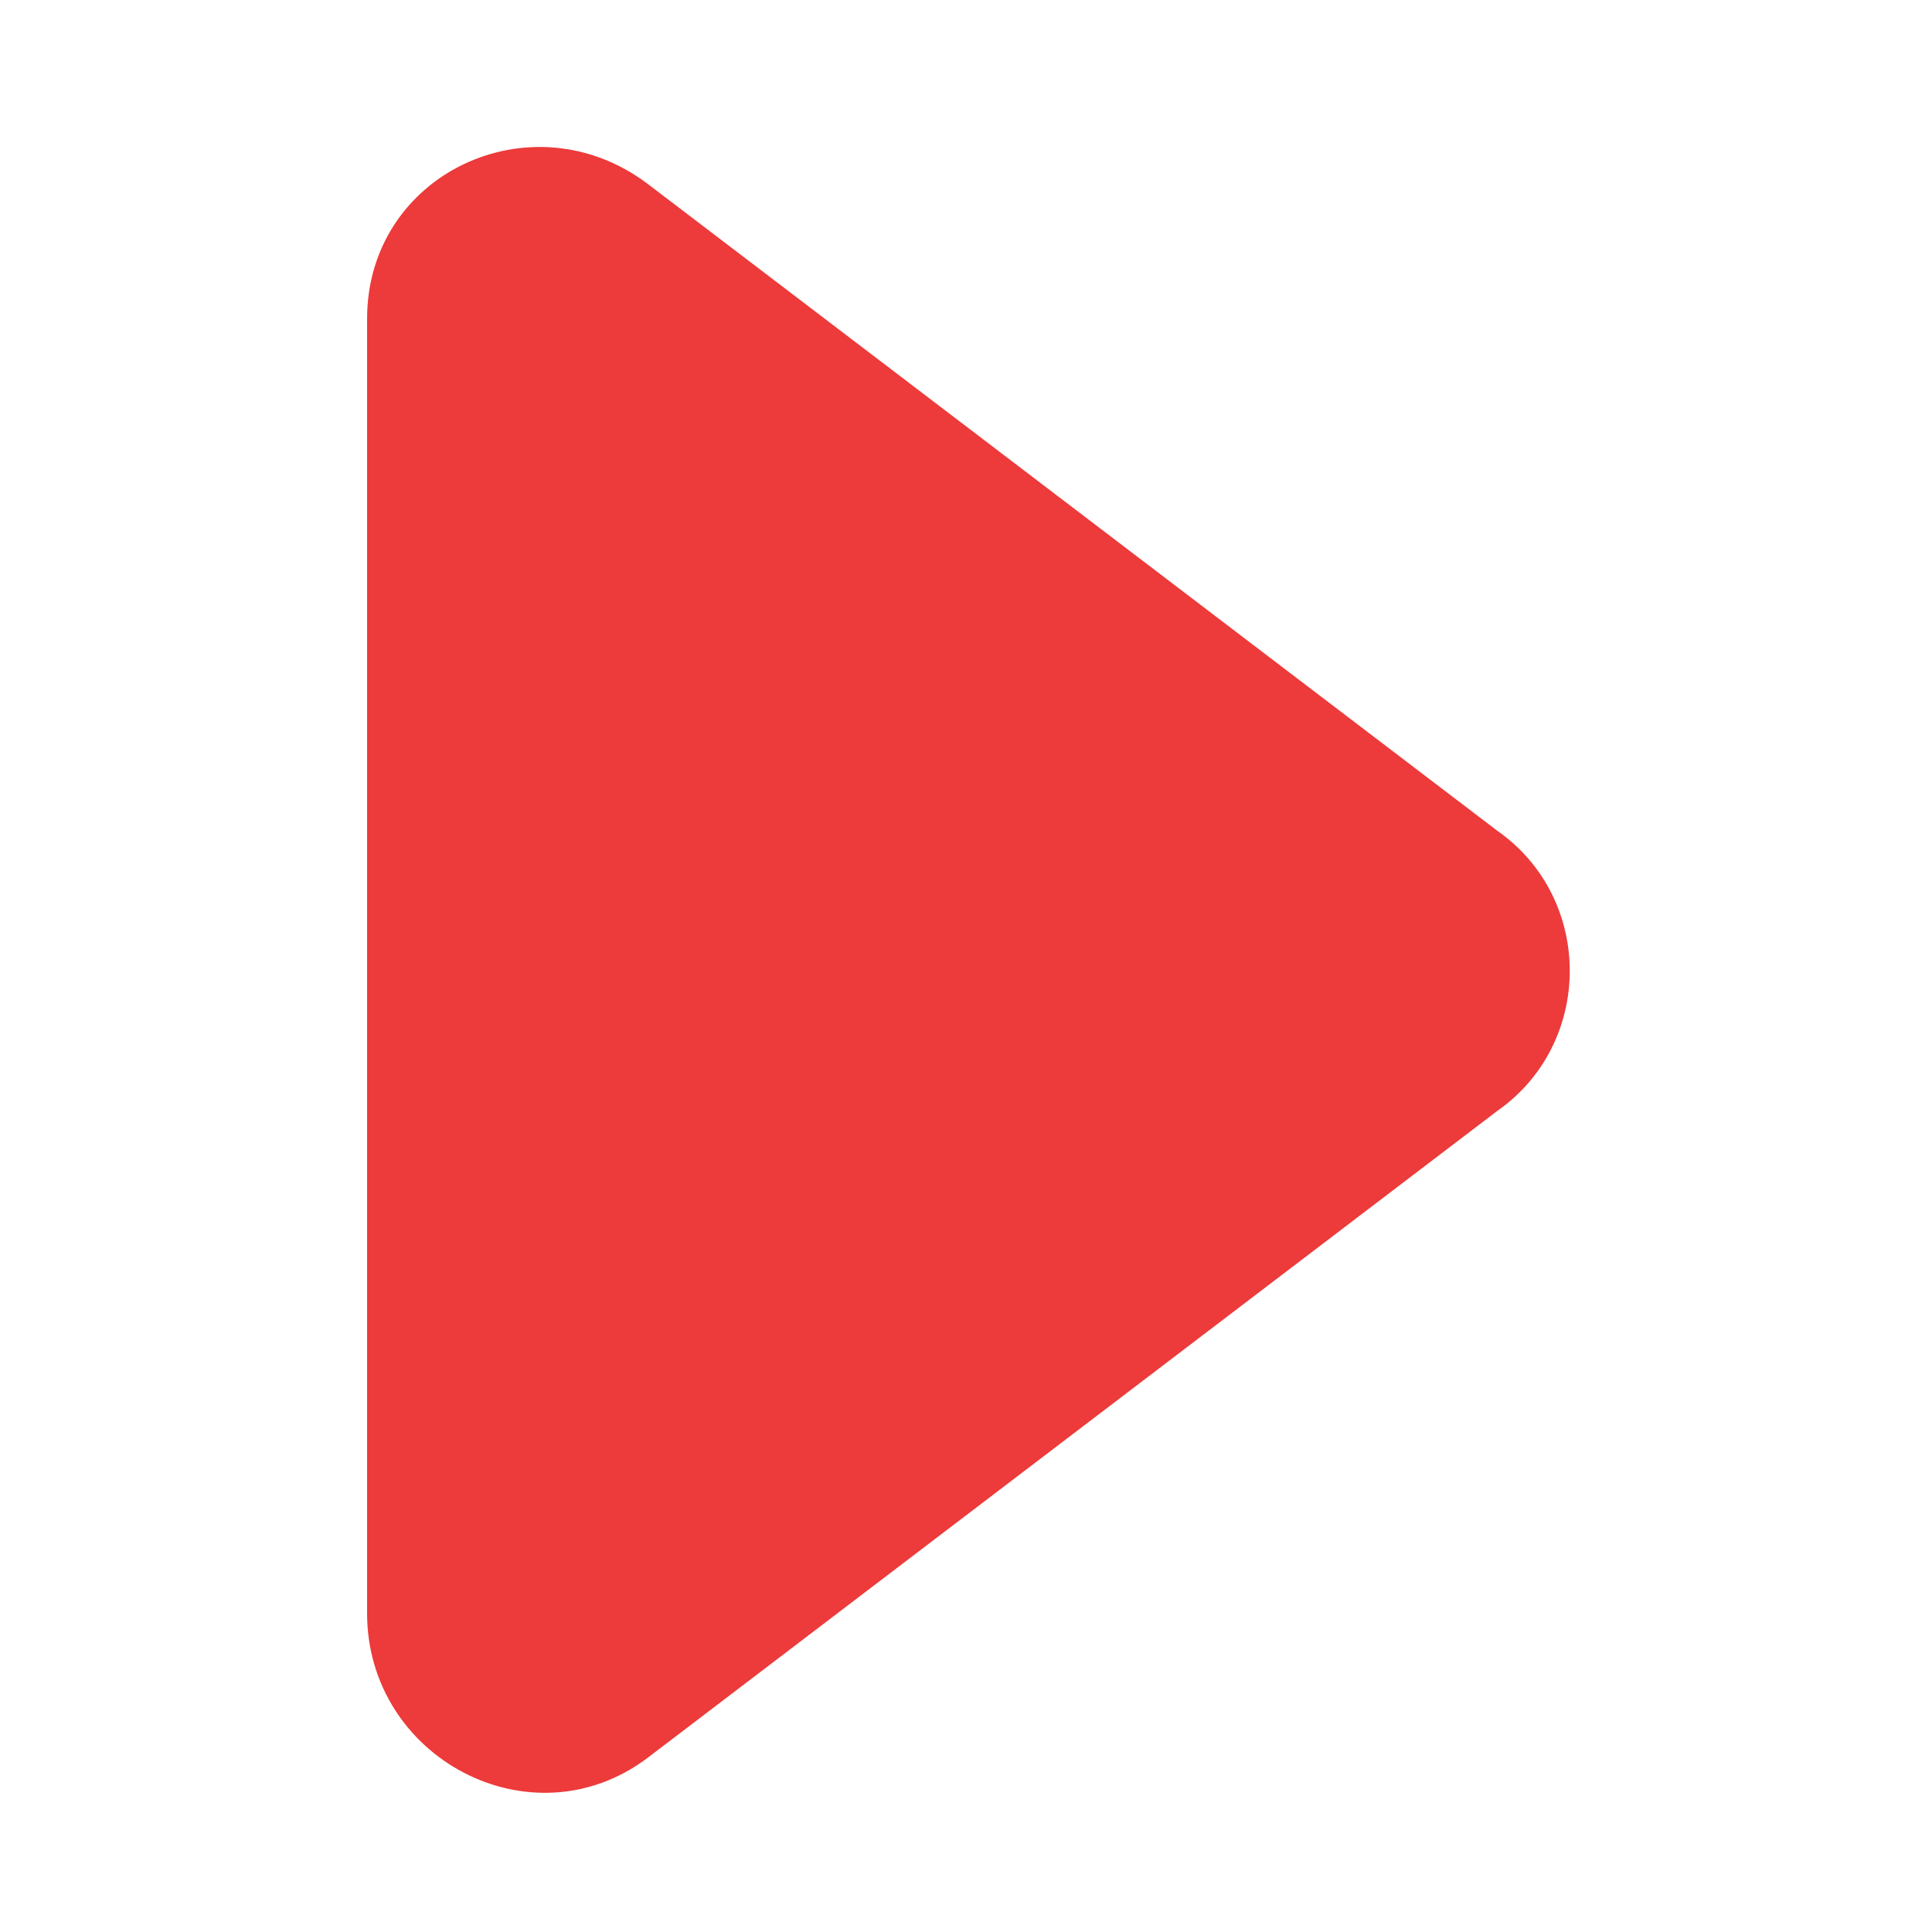 <?xml version="1.0" encoding="utf-8"?>
<!-- Generator: Adobe Illustrator 21.0.2, SVG Export Plug-In . SVG Version: 6.00 Build 0)  -->
<svg version="1.1" xmlns="http://www.w3.org/2000/svg" xmlns:xlink="http://www.w3.org/1999/xlink" x="0px" y="0px"
	 viewBox="240 240 20 20" style="enable-background:new 0 0 500 500;" xml:space="preserve">
<style type="text/css">
	.st0{opacity:5.000000e-02;fill:#FFFFFF;}
	.st1{fill:#FFFFFF;}
	.st2{fill:#ED3A3A;}
	.st3{fill:#414042;}
	.st4{fill:#808080;}
	.st5{fill:#535354;}
	.st6{opacity:0.78;fill:#ED3A3A;}
	.st7{fill:#EFF0F0;}
	.st8{clip-path:url(#SVGID_6_);}
	.st9{clip-path:url(#SVGID_8_);fill:#F04C4C;}
	.st10{clip-path:url(#SVGID_10_);}
	.st11{clip-path:url(#SVGID_12_);fill:#FFFFFF;}
	.st12{clip-path:url(#SVGID_14_);}
	.st13{clip-path:url(#SVGID_16_);fill:#F04C4C;}
	.st14{clip-path:url(#SVGID_18_);}
	.st15{clip-path:url(#SVGID_20_);fill:#FFFFFF;}
	.st16{clip-path:url(#SVGID_22_);}
	.st17{clip-path:url(#SVGID_24_);fill:#F04C4C;}
	.st18{clip-path:url(#SVGID_26_);}
	.st19{clip-path:url(#SVGID_28_);fill:#FFFFFF;}
	.st20{clip-path:url(#SVGID_30_);}
	.st21{clip-path:url(#SVGID_32_);fill:#FFFFFF;}
	.st22{clip-path:url(#SVGID_34_);}
	.st23{clip-path:url(#SVGID_36_);fill:#F04C4C;}
	.st24{clip-path:url(#SVGID_38_);}
	.st25{clip-path:url(#SVGID_40_);fill:#FFFFFF;}
	.st26{clip-path:url(#SVGID_42_);}
	.st27{clip-path:url(#SVGID_44_);fill:#F04C4C;}
	.st28{clip-path:url(#SVGID_46_);}
	.st29{clip-path:url(#SVGID_48_);fill:#FFFFFF;}
	.st30{clip-path:url(#SVGID_50_);}
	.st31{clip-path:url(#SVGID_52_);fill:#FF7270;}
	.st32{clip-path:url(#SVGID_54_);}
	.st33{clip-path:url(#SVGID_56_);fill:#F53D3D;}
	.st34{clip-path:url(#SVGID_58_);}
	.st35{clip-path:url(#SVGID_60_);fill:#E13A3A;}
	.st36{clip-path:url(#SVGID_62_);}
	.st37{clip-path:url(#SVGID_64_);fill:#B21109;}
	.st38{clip-path:url(#SVGID_66_);}
	.st39{clip-path:url(#SVGID_68_);fill:#F53D3D;}
	.st40{clip-path:url(#SVGID_70_);}
	.st41{clip-path:url(#SVGID_72_);fill:#E60404;}
	.st42{clip-path:url(#SVGID_74_);}
	.st43{clip-path:url(#SVGID_76_);fill:#FFFFFF;}
	.st44{clip-path:url(#SVGID_78_);}
	.st45{clip-path:url(#SVGID_80_);fill:#F53D3D;}
	.st46{clip-path:url(#SVGID_82_);}
	.st47{clip-path:url(#SVGID_84_);fill:#FF7270;}
	.st48{clip-path:url(#SVGID_86_);}
	.st49{clip-path:url(#SVGID_88_);fill:#F53D3D;}
	.st50{clip-path:url(#SVGID_90_);}
	.st51{clip-path:url(#SVGID_92_);fill:#E13A3A;}
	.st52{clip-path:url(#SVGID_94_);}
	.st53{clip-path:url(#SVGID_96_);fill:#B21109;}
	.st54{clip-path:url(#SVGID_98_);}
	.st55{clip-path:url(#SVGID_100_);fill:#F53D3D;}
	.st56{clip-path:url(#SVGID_102_);}
	.st57{clip-path:url(#SVGID_104_);fill:#E60404;}
	.st58{clip-path:url(#SVGID_106_);}
	.st59{clip-path:url(#SVGID_108_);fill:#FFFFFF;}
	.st60{clip-path:url(#SVGID_110_);}
	.st61{clip-path:url(#SVGID_112_);fill:#F53D3D;}
	.st62{fill:#F5655E;}
	.st63{fill:url(#SVGID_113_);}
	.st64{opacity:0.24;fill:#A01717;}
	.st65{opacity:0.24;fill:#231F20;}
	.st66{fill:none;stroke:#535354;stroke-width:2;stroke-miterlimit:10;}
	.st67{fill:url(#SVGID_114_);}
	.st68{fill:url(#SVGID_115_);}
</style>
<g id="Style_Details">
</g>
<g id="Layer_1">
	<g>
		<g>
			<g>
				<defs>
					<circle id="SVGID_5_" cx="1747.7" cy="3729.3" r="26.1"/>
				</defs>
				<clipPath id="SVGID_2_">
					<use xlink:href="#SVGID_5_"  style="overflow:visible;"/>
				</clipPath>
				<g style="clip-path:url(#SVGID_2_);">
					<defs>
						<rect id="SVGID_7_" x="180.9" y="-1297.4" width="1880.6" height="5145.5"/>
					</defs>
					<clipPath id="SVGID_4_">
						<use xlink:href="#SVGID_7_"  style="overflow:visible;"/>
					</clipPath>
				</g>
			</g>
			<g>
				<defs>
					<path id="SVGID_9_" d="M1762.3,3720.2c-1.1,0.5-2.2,0.8-3.4,0.9c1.2-0.7,2.2-1.9,2.6-3.3c-1.2,0.7-2.4,1.2-3.8,1.5
						c-1.1-1.2-2.7-1.9-4.4-1.9c-3.3,0-6,2.7-6,6c0,0.5,0.1,0.9,0.2,1.4c-5-0.3-9.4-2.6-12.4-6.3c-0.5,0.9-0.8,1.9-0.8,3
						c0,2.1,1.1,3.9,2.7,5c-1,0-1.9-0.3-2.7-0.8c0,0,0,0,0,0.1c0,2.9,2.1,5.3,4.8,5.9c-0.5,0.1-1,0.2-1.6,0.2c-0.4,0-0.8,0-1.1-0.1
						c0.8,2.4,3,4.1,5.6,4.2c-2.1,1.6-4.6,2.6-7.5,2.6c-0.5,0-1,0-1.4-0.1c2.7,1.7,5.8,2.7,9.2,2.7c11,0,17.1-9.1,17.1-17.1
						c0-0.3,0-0.5,0-0.8C1760.5,3722.5,1761.5,3721.4,1762.3,3720.2z"/>
				</defs>
				<clipPath id="SVGID_6_">
					<use xlink:href="#SVGID_9_"  style="overflow:visible;"/>
				</clipPath>
				<g class="st8">
					<defs>
						<rect id="SVGID_11_" x="180.9" y="-1297.4" width="1880.6" height="5145.5"/>
					</defs>
					<clipPath id="SVGID_8_">
						<use xlink:href="#SVGID_11_"  style="overflow:visible;"/>
					</clipPath>
				</g>
			</g>
			<g>
				<defs>
					<circle id="SVGID_13_" cx="1673.7" cy="3729.3" r="26.1"/>
				</defs>
				<clipPath id="SVGID_10_">
					<use xlink:href="#SVGID_13_"  style="overflow:visible;"/>
				</clipPath>
				<g class="st10">
					<defs>
						<rect id="SVGID_15_" x="180.9" y="-1297.4" width="1880.6" height="5145.5"/>
					</defs>
					<clipPath id="SVGID_12_">
						<use xlink:href="#SVGID_15_"  style="overflow:visible;"/>
					</clipPath>
				</g>
			</g>
			<g>
				<defs>
					<path id="SVGID_17_" d="M1686.4,3715H1661c-0.9,0-1.6,0.7-1.6,1.6v25.4c0,0.9,0.7,1.6,1.6,1.6h13.7v-11.1h-3.7v-4.3h3.7v-3.2
						c0-3.7,2.3-5.7,5.5-5.7c1.6,0,2.9,0.1,3.3,0.2v3.9l-2.3,0c-1.8,0-2.1,0.9-2.1,2.1v2.8h4.3l-0.6,4.3h-3.7v11.1h7.3
						c0.9,0,1.6-0.7,1.6-1.6v-25.4C1687.9,3715.7,1687.2,3715,1686.4,3715z"/>
				</defs>
				<clipPath id="SVGID_14_">
					<use xlink:href="#SVGID_17_"  style="overflow:visible;"/>
				</clipPath>
				<g class="st12">
					<defs>
						<rect id="SVGID_19_" x="180.9" y="-1297.4" width="1880.6" height="5145.5"/>
					</defs>
					<clipPath id="SVGID_16_">
						<use xlink:href="#SVGID_19_"  style="overflow:visible;"/>
					</clipPath>
				</g>
			</g>
			<g>
				<defs>
					<circle id="SVGID_21_" cx="1821.7" cy="3729.3" r="26.1"/>
				</defs>
				<clipPath id="SVGID_18_">
					<use xlink:href="#SVGID_21_"  style="overflow:visible;"/>
				</clipPath>
				<g class="st14">
					<defs>
						<rect id="SVGID_23_" x="180.9" y="-1297.4" width="1880.6" height="5145.5"/>
					</defs>
					<clipPath id="SVGID_20_">
						<use xlink:href="#SVGID_23_"  style="overflow:visible;"/>
					</clipPath>
				</g>
			</g>
			<g>
				<defs>
					<path id="SVGID_25_" d="M1807.1,3729.3c-0.2-4.8,4-9.2,8.8-9.3c2.4-0.2,4.8,0.7,6.7,2.3c-0.8,0.8-1.5,1.7-2.4,2.4
						c-1.6-1-3.6-1.7-5.5-1.1c-3.1,0.9-4.9,4.5-3.8,7.5c0.9,3.1,4.8,4.9,7.7,3.5c1.5-0.6,2.6-2,3-3.5c-1.8,0-3.6,0-5.3-0.1
						c0-1.1,0-2.1,0-3.2c3,0,5.9,0,8.9,0c0.2,2.6-0.2,5.4-1.9,7.4c-2.3,3-6.6,3.8-10,2.7C1809.6,3736.9,1807,3733.2,1807.1,3729.3"
						/>
				</defs>
				<clipPath id="SVGID_22_">
					<use xlink:href="#SVGID_25_"  style="overflow:visible;"/>
				</clipPath>
				<g class="st16">
					<defs>
						<rect id="SVGID_27_" x="180.9" y="-1297.4" width="1880.6" height="5145.5"/>
					</defs>
					<clipPath id="SVGID_24_">
						<use xlink:href="#SVGID_27_"  style="overflow:visible;"/>
					</clipPath>
				</g>
			</g>
			<g>
				<defs>
					<path id="SVGID_29_" d="M1831,3725.3h2.6c0,0.9,0,1.8,0,2.7c0.9,0,1.8,0,2.7,0v2.6c-0.9,0-1.8,0-2.7,0c0,0.9,0,1.8,0,2.7
						c-0.9,0-1.8,0-2.6,0c0-0.9,0-1.8,0-2.7c-0.9,0-1.8,0-2.7,0v-2.6c0.9,0,1.8,0,2.7,0C1831,3727.1,1831,3726.2,1831,3725.3"/>
				</defs>
				<clipPath id="SVGID_26_">
					<use xlink:href="#SVGID_29_"  style="overflow:visible;"/>
				</clipPath>
				<g class="st18">
					<defs>
						<rect id="SVGID_31_" x="180.9" y="-1297.4" width="1880.6" height="5145.5"/>
					</defs>
					<clipPath id="SVGID_28_">
						<use xlink:href="#SVGID_31_"  style="overflow:visible;"/>
					</clipPath>
				</g>
			</g>
			<g>
				<defs>
					<circle id="SVGID_33_" cx="1969.7" cy="3729.3" r="26.1"/>
				</defs>
				<clipPath id="SVGID_30_">
					<use xlink:href="#SVGID_33_"  style="overflow:visible;"/>
				</clipPath>
				<g class="st20">
					<defs>
						<rect id="SVGID_35_" x="180.9" y="-1297.4" width="1880.6" height="5145.5"/>
					</defs>
					<clipPath id="SVGID_32_">
						<use xlink:href="#SVGID_35_"  style="overflow:visible;"/>
					</clipPath>
				</g>
			</g>
			<g>
				<defs>
					<path id="SVGID_37_" d="M1981,3724.3c0,6.6-3.7,11.5-9.1,11.5c-1.8,0-3.5-1-4.1-2.1c0,0-1,3.9-1.2,4.6c-0.7,2.6-2.9,5.3-3,5.5
						c-0.1,0.1-0.4,0.1-0.4-0.1c0-0.3-0.6-3.7,0.1-6.4c0.3-1.4,2.2-9.2,2.2-9.2s-0.5-1.1-0.5-2.7c0-2.5,1.4-4.4,3.2-4.4
						c1.5,0,2.3,1.1,2.3,2.5c0,1.5-1,3.8-1.5,6c-0.4,1.8,0.9,3.2,2.7,3.2c3.2,0,5.3-4.1,5.3-8.9c0-3.7-2.5-6.4-7-6.4
						c-5.1,0-8.3,3.8-8.3,8c0,1.5,0.4,2.5,1.1,3.3c0.3,0.4,0.4,0.5,0.2,0.9c-0.1,0.3-0.3,1.1-0.3,1.3c-0.1,0.4-0.5,0.6-0.8,0.4
						c-2.3-1-3.4-3.5-3.4-6.4c0-4.8,4-10.5,12-10.5C1976.8,3714.7,1981,3719.3,1981,3724.3z"/>
				</defs>
				<clipPath id="SVGID_34_">
					<use xlink:href="#SVGID_37_"  style="overflow:visible;"/>
				</clipPath>
				<g class="st22">
					<defs>
						<rect id="SVGID_39_" x="180.9" y="-1297.4" width="1880.6" height="5145.5"/>
					</defs>
					<clipPath id="SVGID_36_">
						<use xlink:href="#SVGID_39_"  style="overflow:visible;"/>
					</clipPath>
				</g>
			</g>
			<g>
				<defs>
					<circle id="SVGID_41_" cx="1895.7" cy="3729.3" r="26.1"/>
				</defs>
				<clipPath id="SVGID_38_">
					<use xlink:href="#SVGID_41_"  style="overflow:visible;"/>
				</clipPath>
				<g class="st24">
					<defs>
						<rect id="SVGID_43_" x="180.9" y="-1297.4" width="1880.6" height="5145.5"/>
					</defs>
					<clipPath id="SVGID_40_">
						<use xlink:href="#SVGID_43_"  style="overflow:visible;"/>
					</clipPath>
				</g>
			</g>
			<g>
				<defs>
					<path id="SVGID_45_" d="M1892.7,3732.9l7.9-4.1l-7.9-4.1V3732.9z M1910.3,3735.1c0,2.3-1.9,4.2-4.2,4.2h-20.9
						c-2.3,0-4.2-1.9-4.2-4.2v-11.7c0-2.3,1.9-4.2,4.2-4.2h20.9c2.3,0,4.2,1.9,4.2,4.2V3735.1z"/>
				</defs>
				<clipPath id="SVGID_42_">
					<use xlink:href="#SVGID_45_"  style="overflow:visible;"/>
				</clipPath>
				<g class="st26">
					<defs>
						<rect id="SVGID_47_" x="180.9" y="-1297.4" width="1880.6" height="5145.5"/>
					</defs>
					<clipPath id="SVGID_44_">
						<use xlink:href="#SVGID_47_"  style="overflow:visible;"/>
					</clipPath>
				</g>
			</g>
		</g>
	</g>
	<g>
		<path class="st2" d="M246.7,258.2l8.8-6.7c1-0.7,1-2.2,0-2.9l-8.8-6.7c-1.2-0.9-2.9-0.1-2.9,1.4v13.4
			C243.8,258.2,245.5,259.1,246.7,258.2z"/>
	</g>
</g>
</svg>
